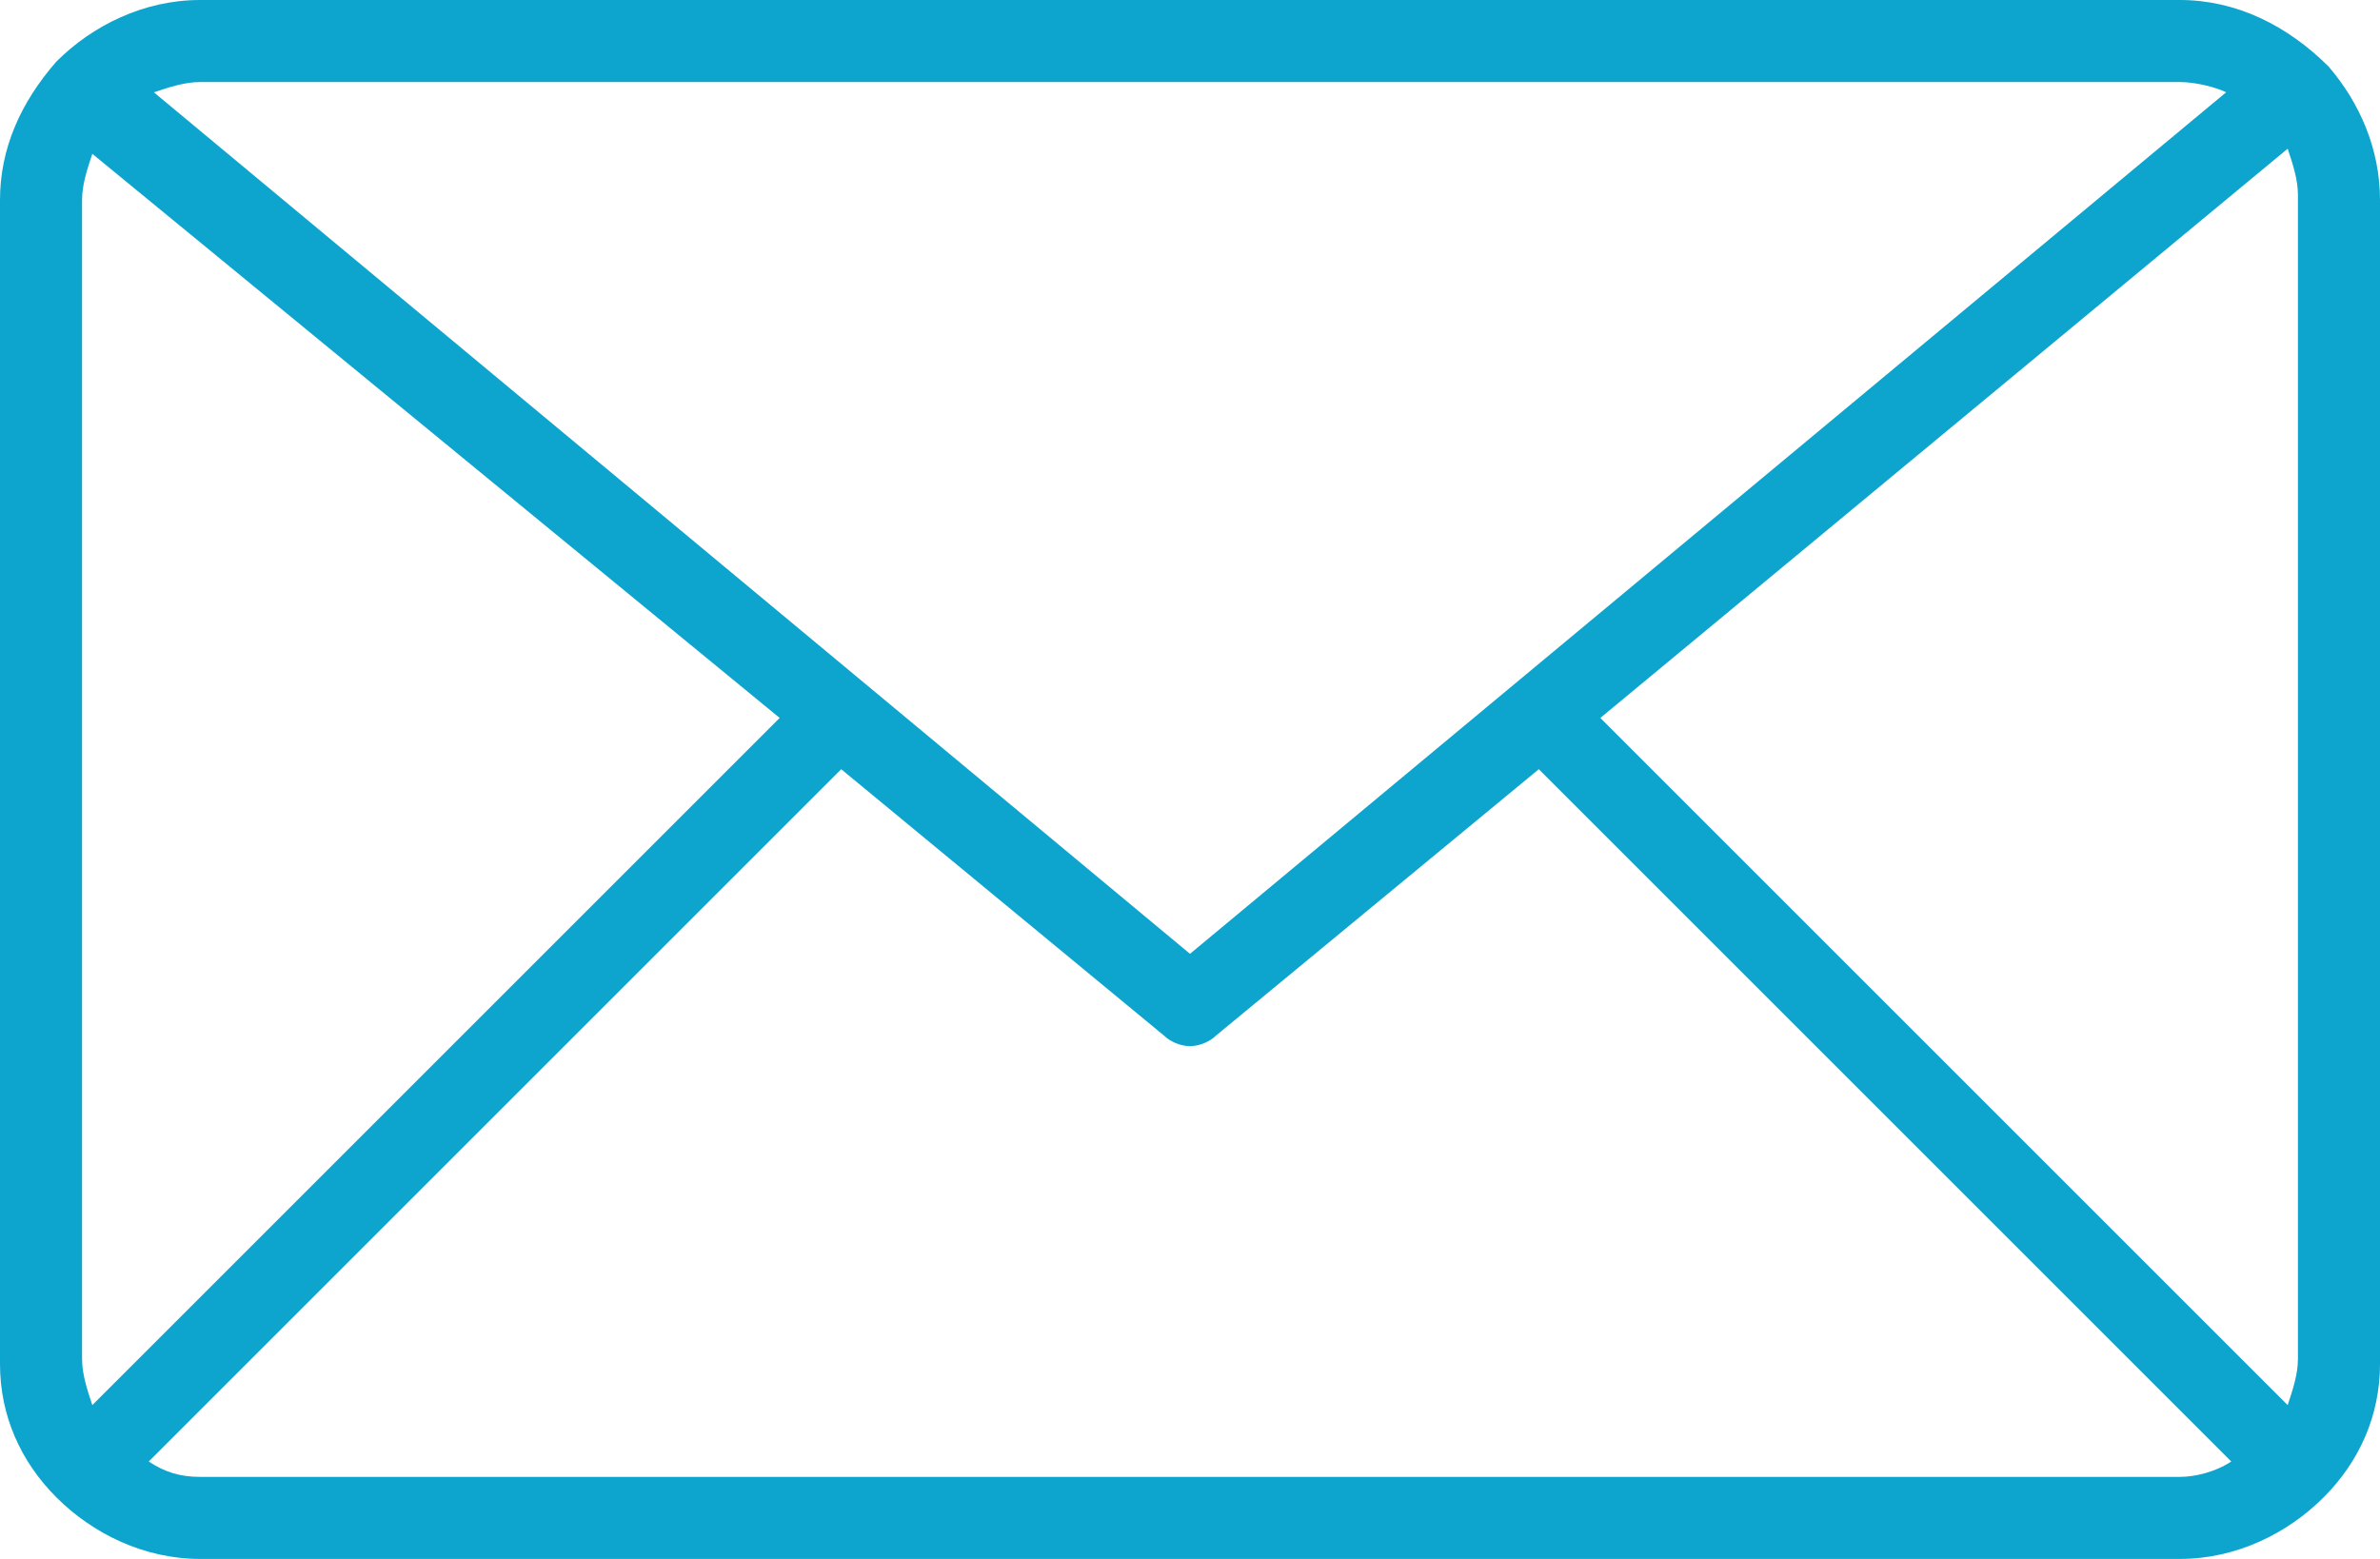 <?xml version="1.0" encoding="utf-8"?>
<!-- Generator: Adobe Illustrator 19.0.0, SVG Export Plug-In . SVG Version: 6.00 Build 0)  -->
<svg version="1.1" id="Слой_1" xmlns="http://www.w3.org/2000/svg" xmlns:xlink="http://www.w3.org/1999/xlink" x="0px" y="0px"
	 viewBox="0 0 46.4 30.4" style="enable-background:new 0 0 46.4 30.4;" xml:space="preserve">
<g>
	<path fill="#0da5ce" d="M46.4,3.9c0-1-0.4-1.9-1-2.6c0,0,0,0,0,0c0,0,0,0,0,0C44.6,0.5,43.6,0,42.5,0H3.9C2.8,0,1.8,0.5,1.1,1.2
		c0,0,0,0,0,0c0,0,0,0,0,0C0.4,2,0,2.9,0,3.9v22.7c0,1,0.4,1.9,1.1,2.6c0,0,0,0,0,0c0,0,0,0,0,0c0.7,0.7,1.7,1.2,2.8,1.2h38.6
		c1.1,0,2.1-0.5,2.8-1.2c0,0,0,0,0,0c0,0,0,0,0,0c0.7-0.7,1.1-1.6,1.1-2.6V3.9z M31.2,14L44.6,2.9c0.1,0.3,0.2,0.6,0.2,0.9v22.7
		c0,0.3-0.1,0.6-0.2,0.9L31.2,14z M42.5,1.6c0.3,0,0.7,0.1,0.9,0.2L23.2,18.6L3,1.8c0.3-0.1,0.6-0.2,0.9-0.2H42.5z M1.8,27.4
		c-0.1-0.3-0.2-0.6-0.2-0.9V3.9c0-0.3,0.1-0.6,0.2-0.9L15.2,14L1.8,27.4z M3.9,28.8c-0.4,0-0.7-0.1-1-0.3L16.4,15l6.3,5.2
		c0.1,0.1,0.3,0.2,0.5,0.2c0.2,0,0.4-0.1,0.5-0.2L30,15l13.5,13.5c-0.3,0.2-0.7,0.3-1,0.3H3.9z M3.9,28.8"/>
</g>
</svg>
